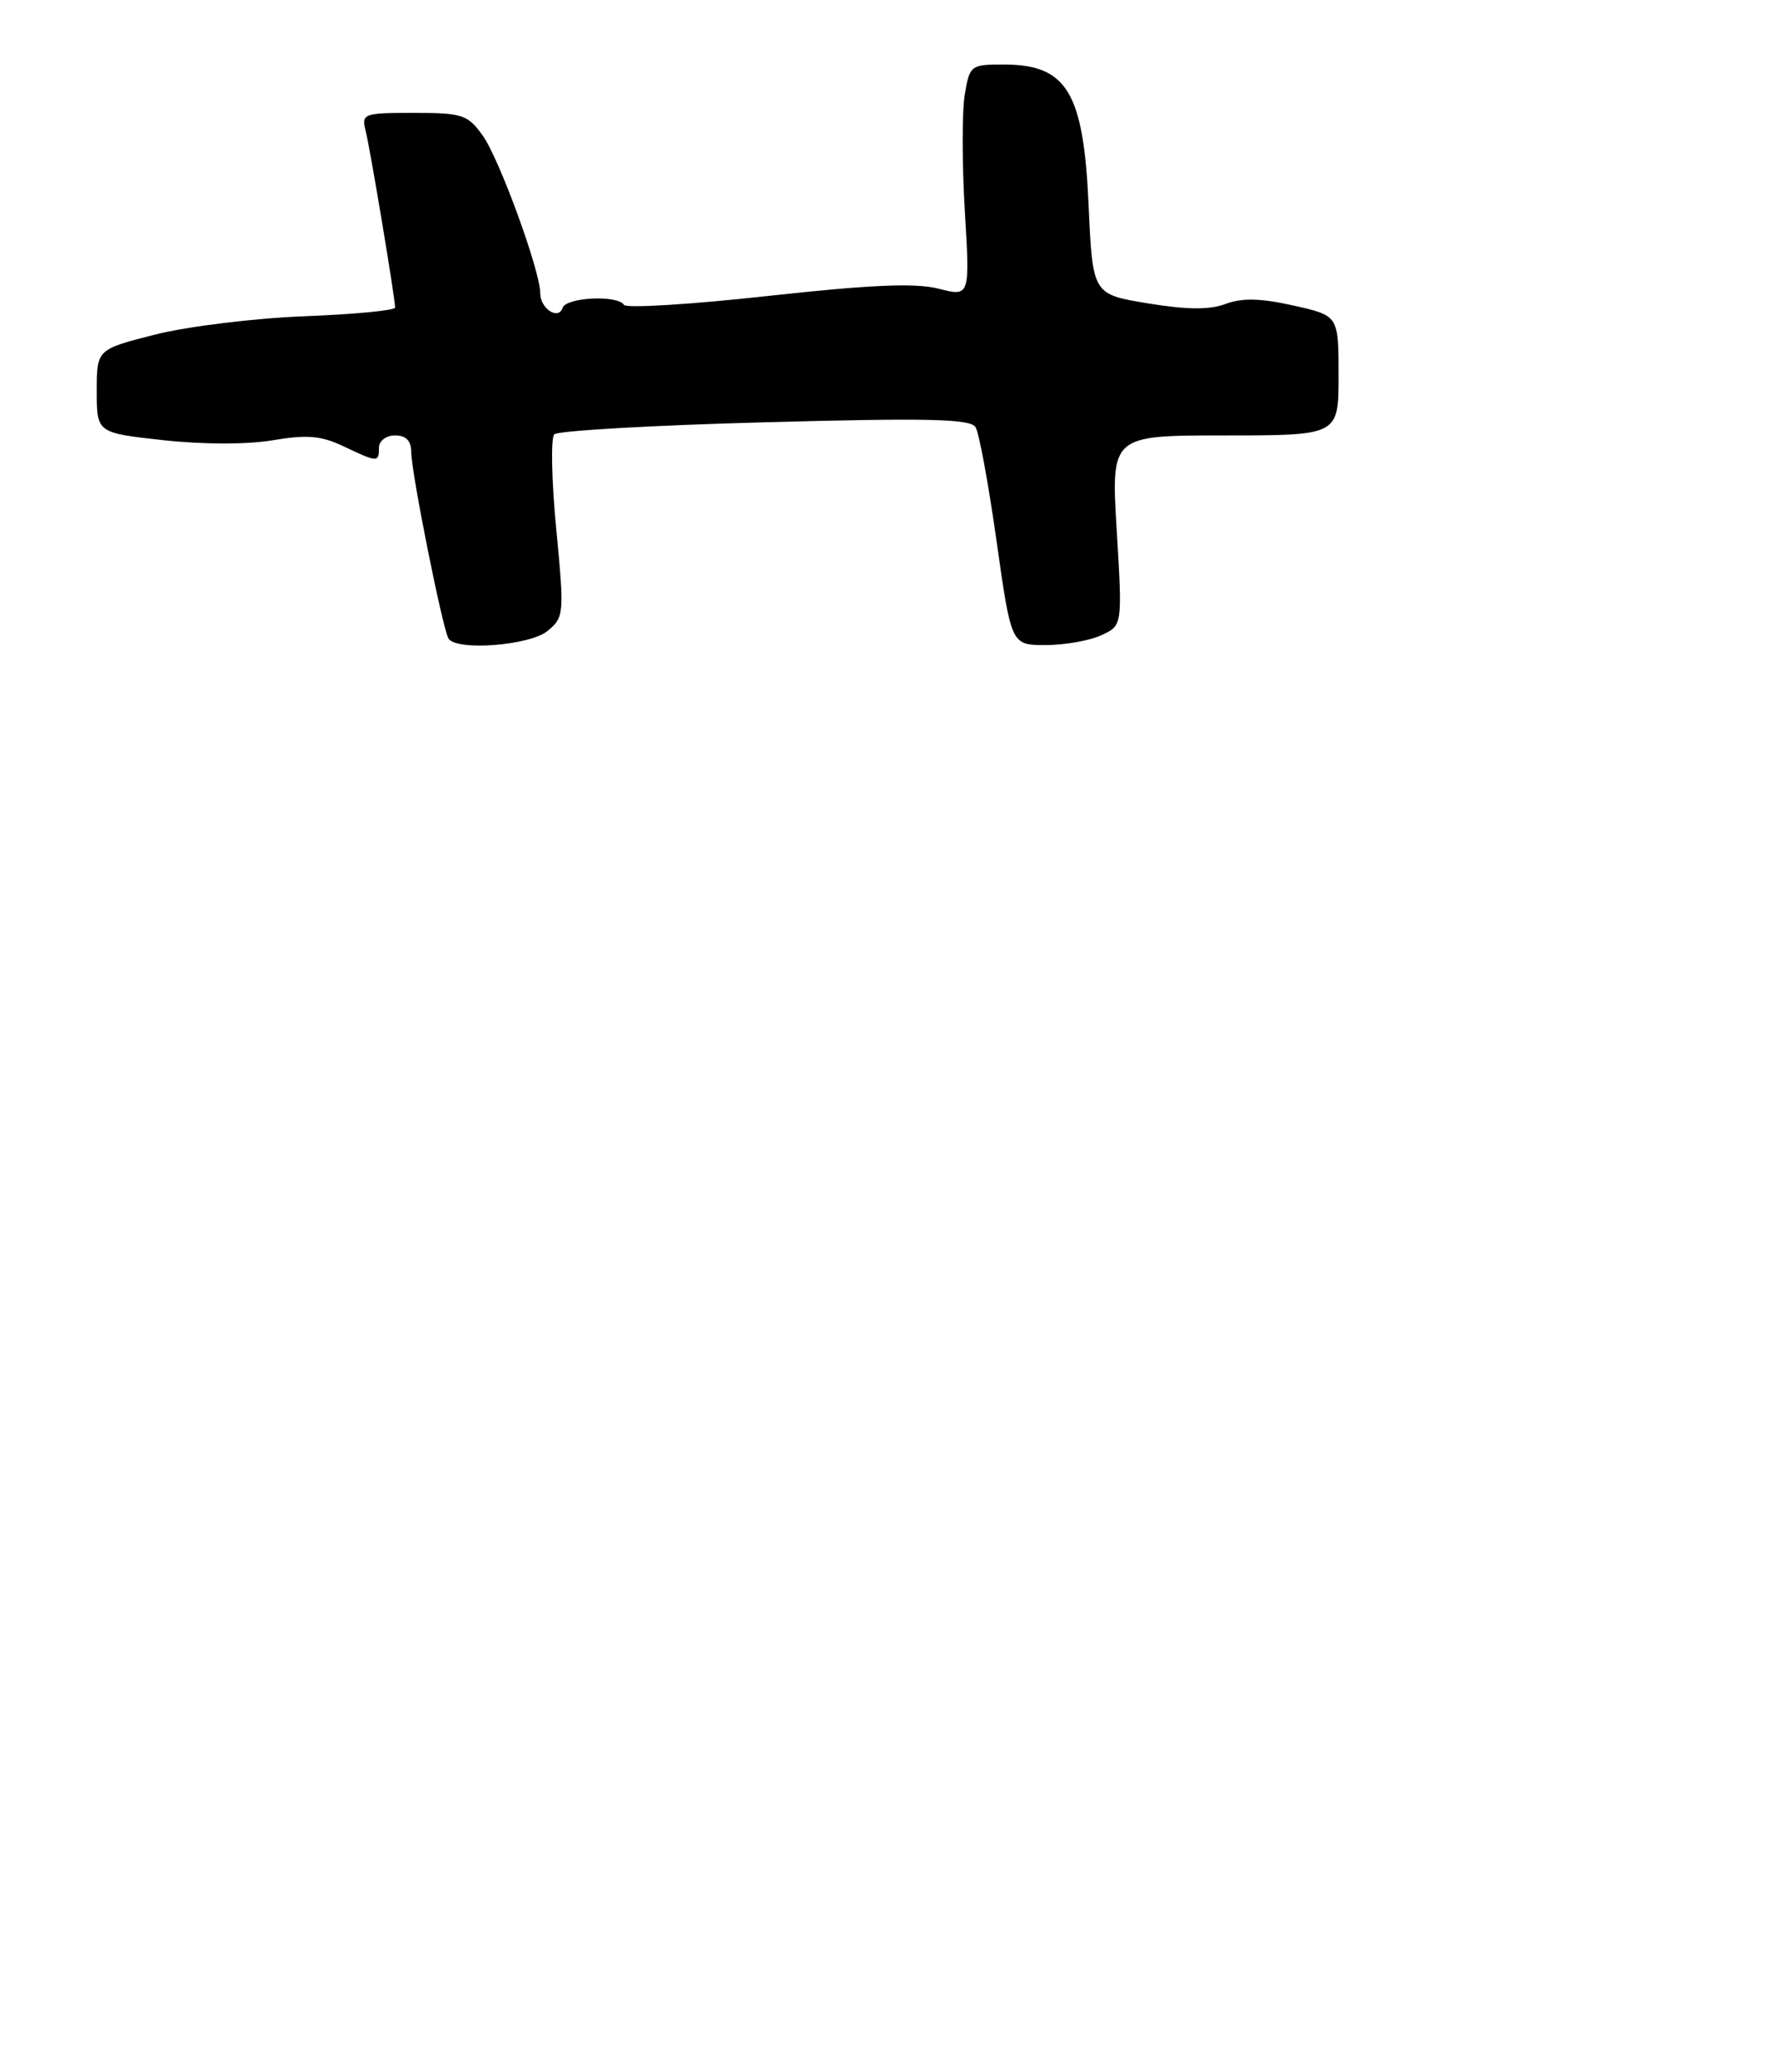 <?xml version="1.0" encoding="UTF-8" standalone="no"?>
<!DOCTYPE svg PUBLIC "-//W3C//DTD SVG 1.1//EN" "http://www.w3.org/Graphics/SVG/1.1/DTD/svg11.dtd" >
<svg xmlns="http://www.w3.org/2000/svg" xmlns:xlink="http://www.w3.org/1999/xlink" version="1.1" viewBox="0 0 220 257">
 <g >
 <path fill="currentColor"
d=" M 67.90 78.25 C 69.96 76.56 69.99 76.14 68.98 65.59 C 68.40 59.58 68.29 54.31 68.74 53.86 C 69.18 53.42 80.94 52.74 94.86 52.37 C 115.03 51.82 120.34 51.94 120.98 52.97 C 121.42 53.67 122.59 60.05 123.59 67.13 C 125.41 80.00 125.41 80.00 129.66 80.00 C 131.99 80.00 135.10 79.46 136.55 78.79 C 139.20 77.59 139.20 77.59 138.49 65.79 C 137.78 54.00 137.78 54.00 151.89 54.00 C 166.00 54.00 166.00 54.00 166.00 46.57 C 166.00 39.14 166.00 39.14 160.40 37.89 C 156.34 36.98 154.03 36.93 152.00 37.69 C 150.02 38.44 147.21 38.42 142.35 37.62 C 135.50 36.50 135.50 36.50 135.00 25.40 C 134.37 11.39 132.31 8.00 124.44 8.00 C 120.39 8.00 120.24 8.11 119.64 11.75 C 119.30 13.81 119.30 20.29 119.65 26.15 C 120.29 36.80 120.29 36.80 116.39 35.80 C 113.53 35.07 107.90 35.31 95.19 36.71 C 85.67 37.76 77.65 38.25 77.38 37.81 C 76.60 36.55 70.21 36.86 69.77 38.18 C 69.25 39.75 67.00 38.28 67.00 36.37 C 67.00 33.61 61.94 19.73 59.88 16.84 C 58.02 14.22 57.37 14.00 51.32 14.00 C 45.04 14.00 44.81 14.09 45.35 16.25 C 45.92 18.52 48.99 36.95 49.00 38.14 C 49.00 38.50 43.94 38.98 37.75 39.22 C 31.56 39.46 23.24 40.48 19.25 41.49 C 12.00 43.33 12.00 43.33 12.00 48.50 C 12.00 53.68 12.00 53.68 20.25 54.59 C 25.17 55.13 30.64 55.14 33.82 54.60 C 38.07 53.88 39.83 54.03 42.60 55.35 C 46.84 57.37 47.00 57.37 47.00 55.50 C 47.00 54.67 47.89 54.00 49.00 54.00 C 50.36 54.00 51.00 54.67 51.00 56.09 C 51.00 58.56 54.89 78.01 55.62 79.19 C 56.59 80.76 65.70 80.06 67.90 78.25 Z "/>
</g>
</svg>